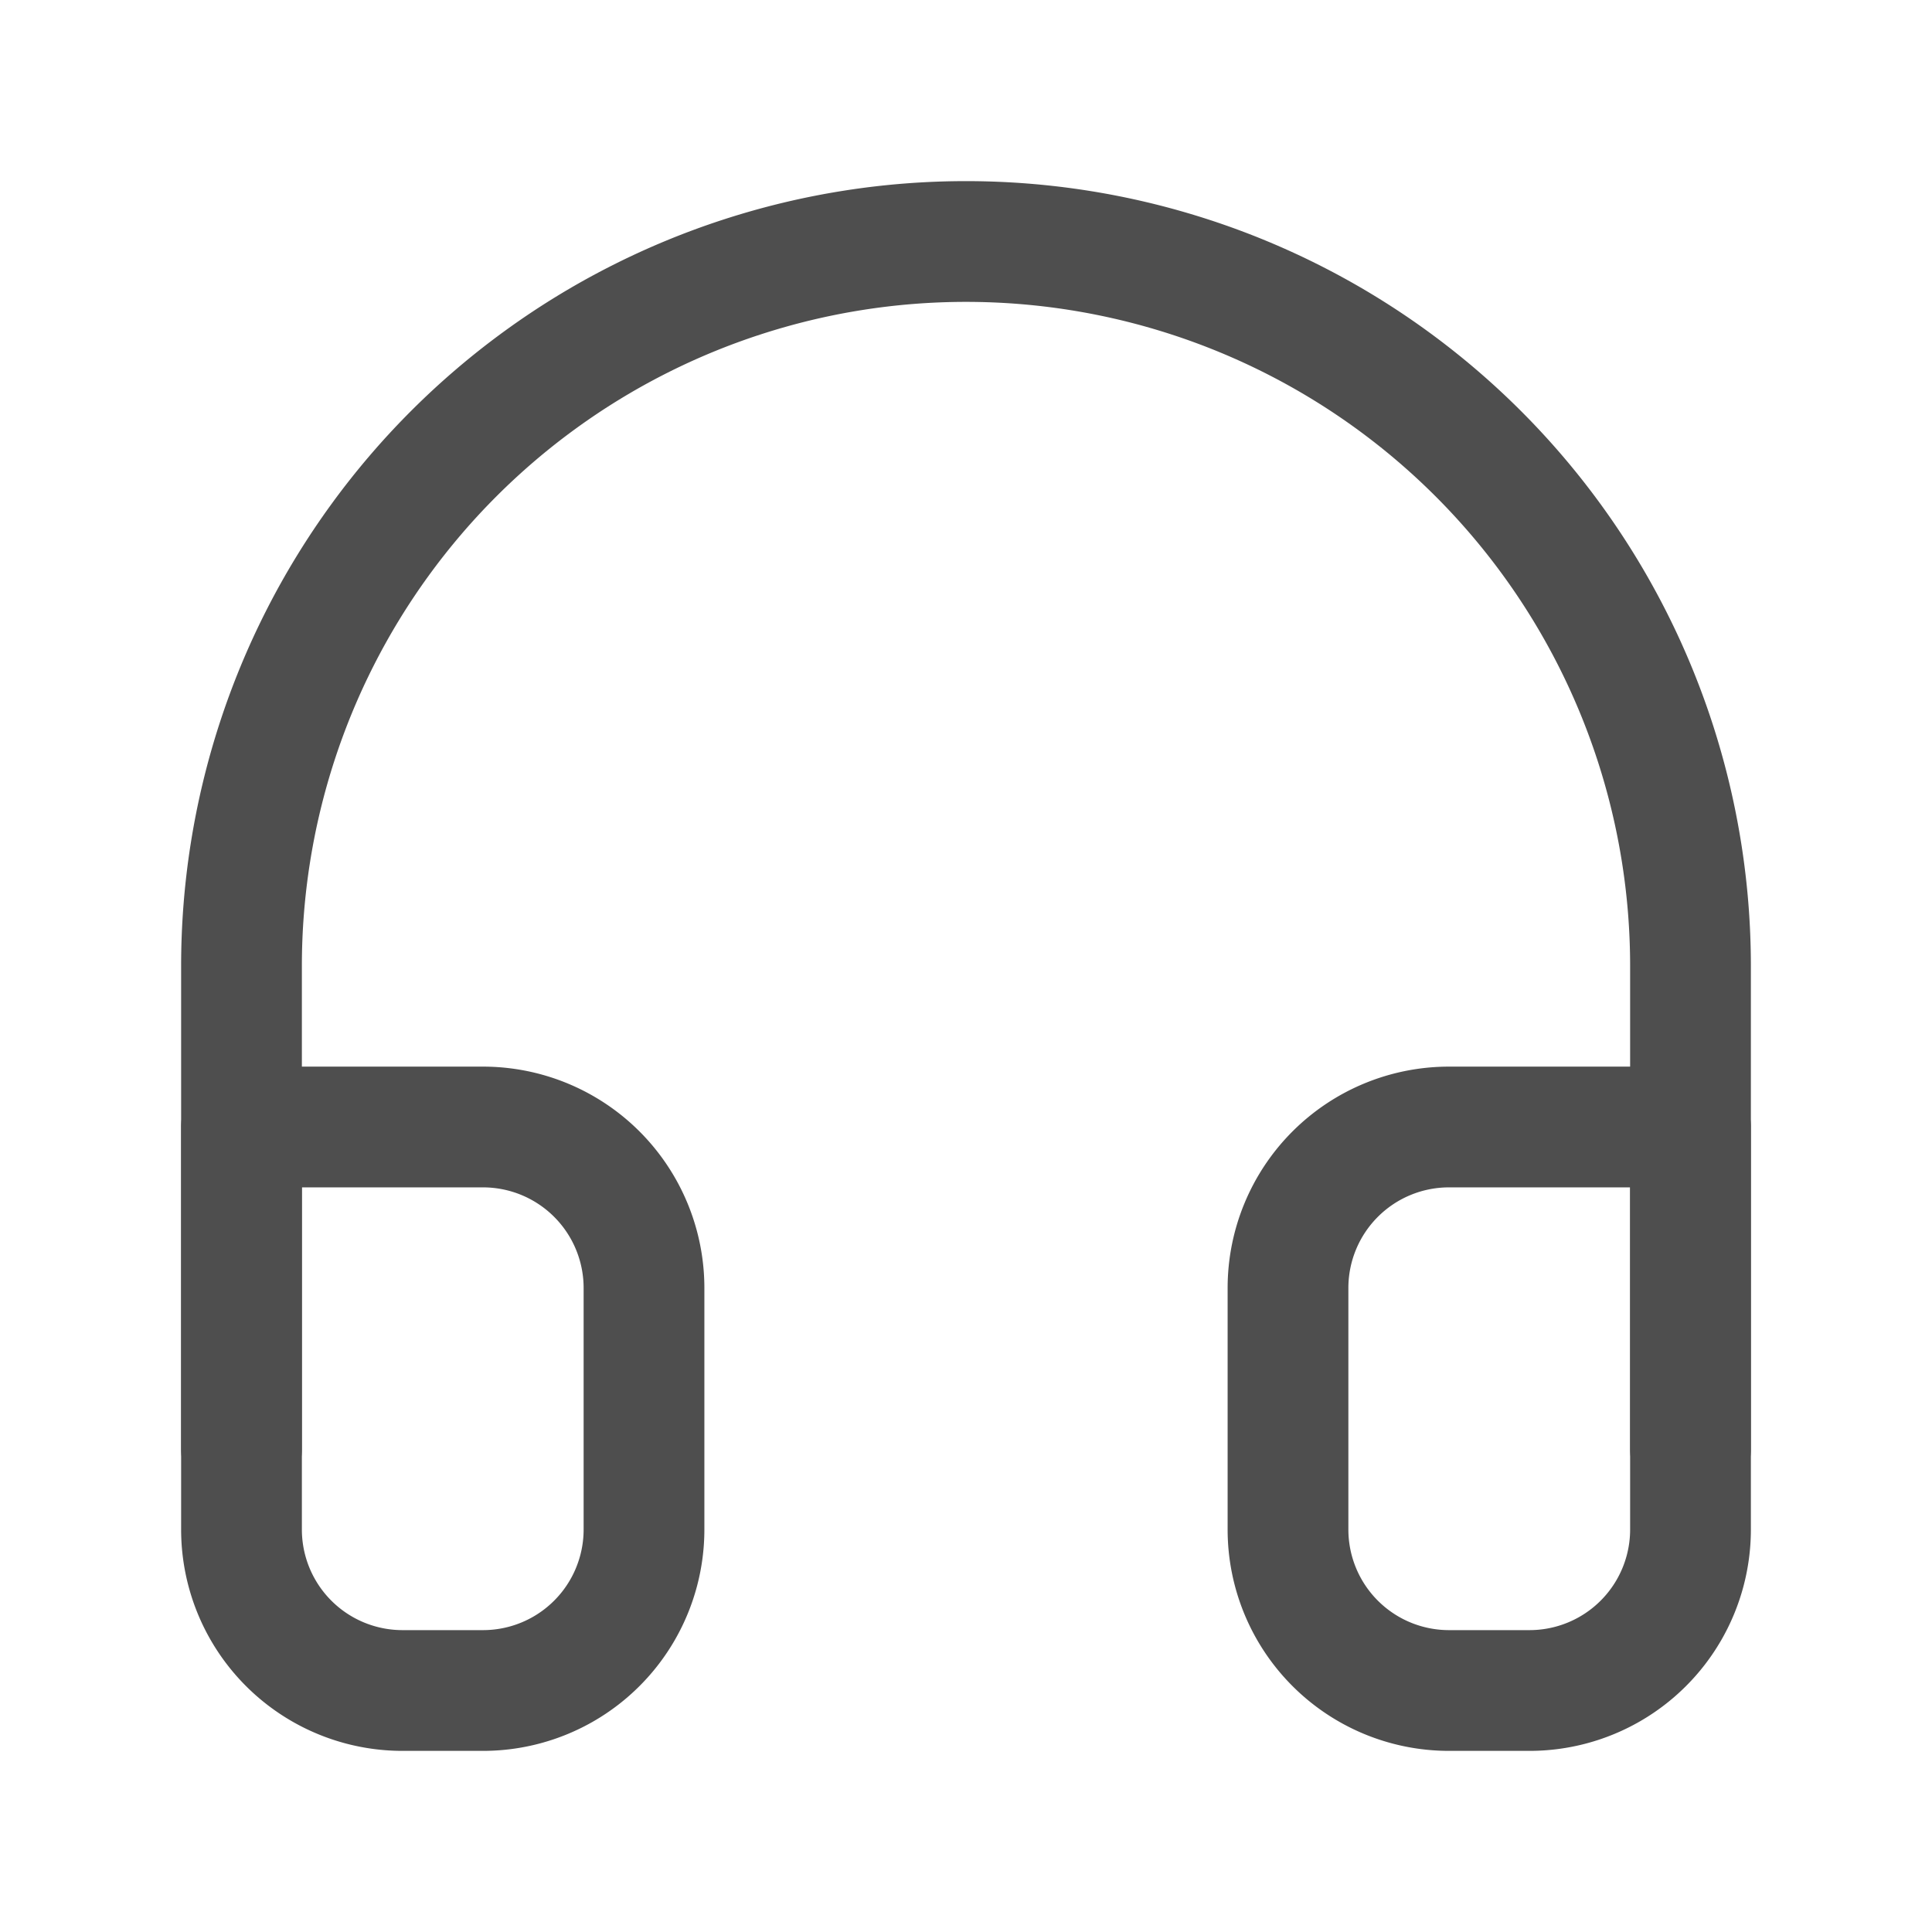 <svg width="24" height="24" fill="none" xmlns="http://www.w3.org/2000/svg">
  <path d="M3 18v-6a9 9 0 1 1 18 0v6" stroke="#4E4E4E" stroke-width="1.5" stroke-linecap="round" stroke-linejoin="round"/>
  <path d="M21 19a2 2 0 0 1-2 2h-1a2 2 0 0 1-2-2v-3a2 2 0 0 1 2-2h3v5ZM3 19a2 2 0 0 0 2 2h1a2 2 0 0 0 2-2v-3a2 2 0 0 0-2-2H3v5Z" stroke="#4E4E4E" stroke-width="1.5" stroke-linecap="round" stroke-linejoin="round"/>
</svg>

